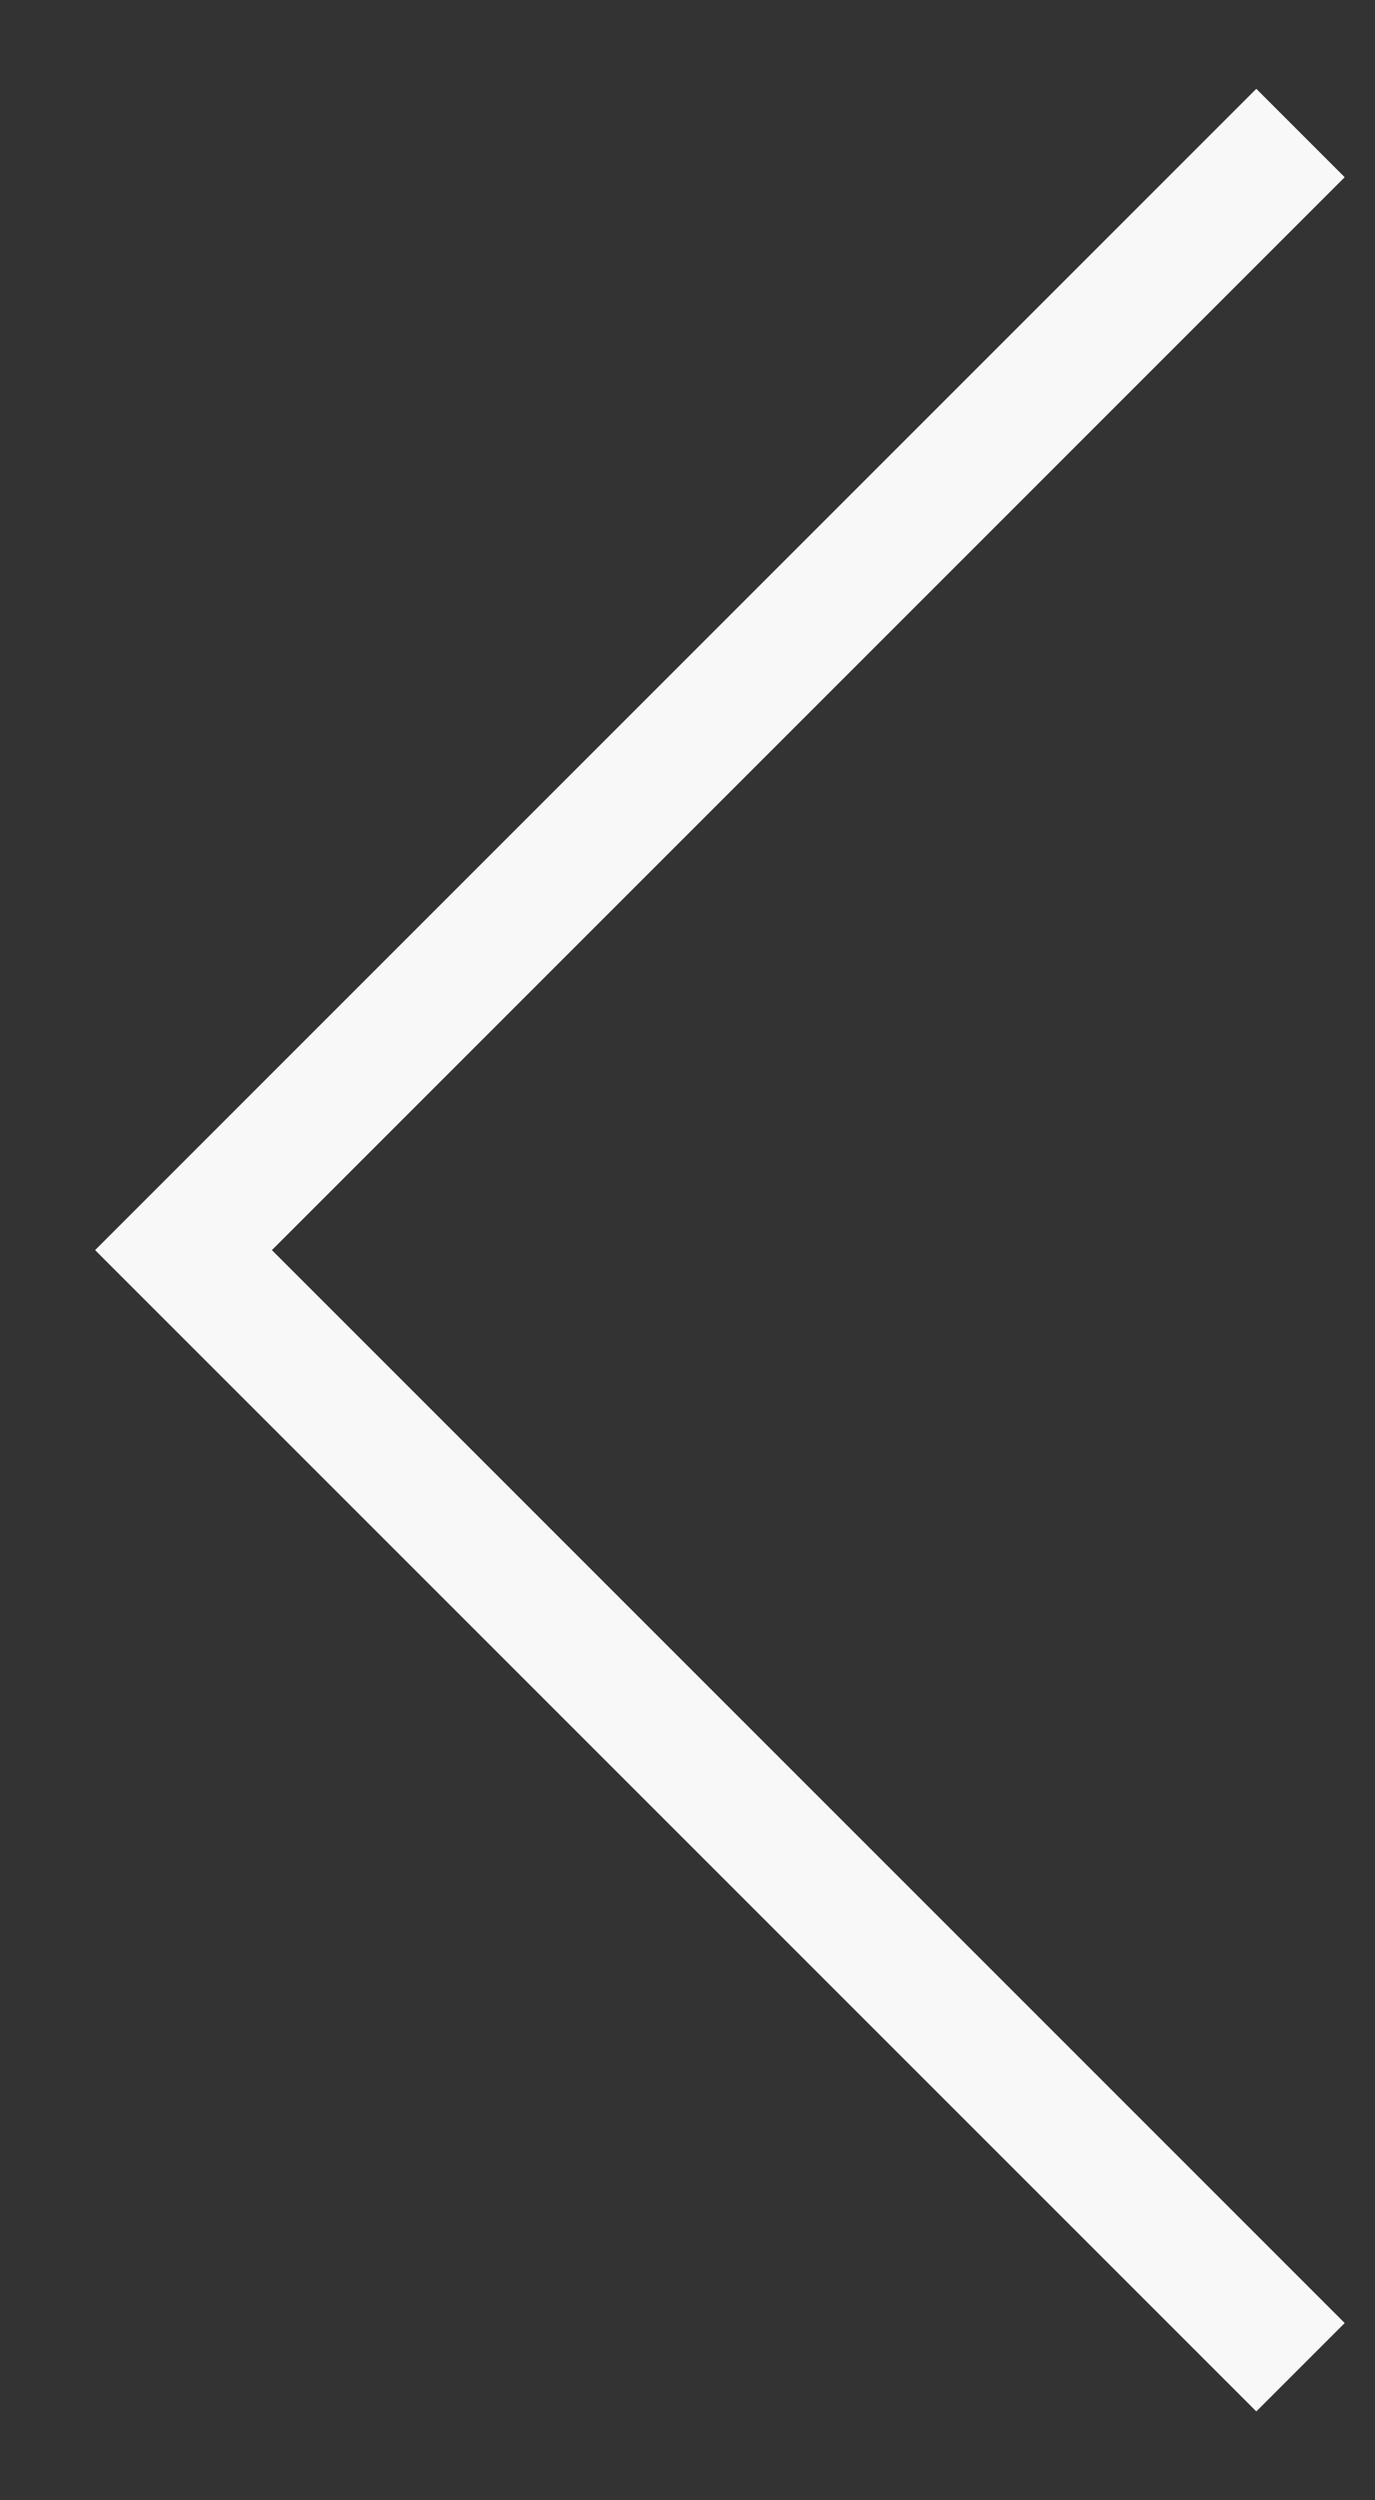 <svg width="11" height="20" viewBox="0 0 11 20" fill="none" xmlns="http://www.w3.org/2000/svg">
<rect x="0" y="0" width="11" height="20" fill="#333333" stroke="none"/>
<path d="M10.404 1.064L1.468 10L10.404 18.936" stroke="#F8F8F8"/>
</svg>
